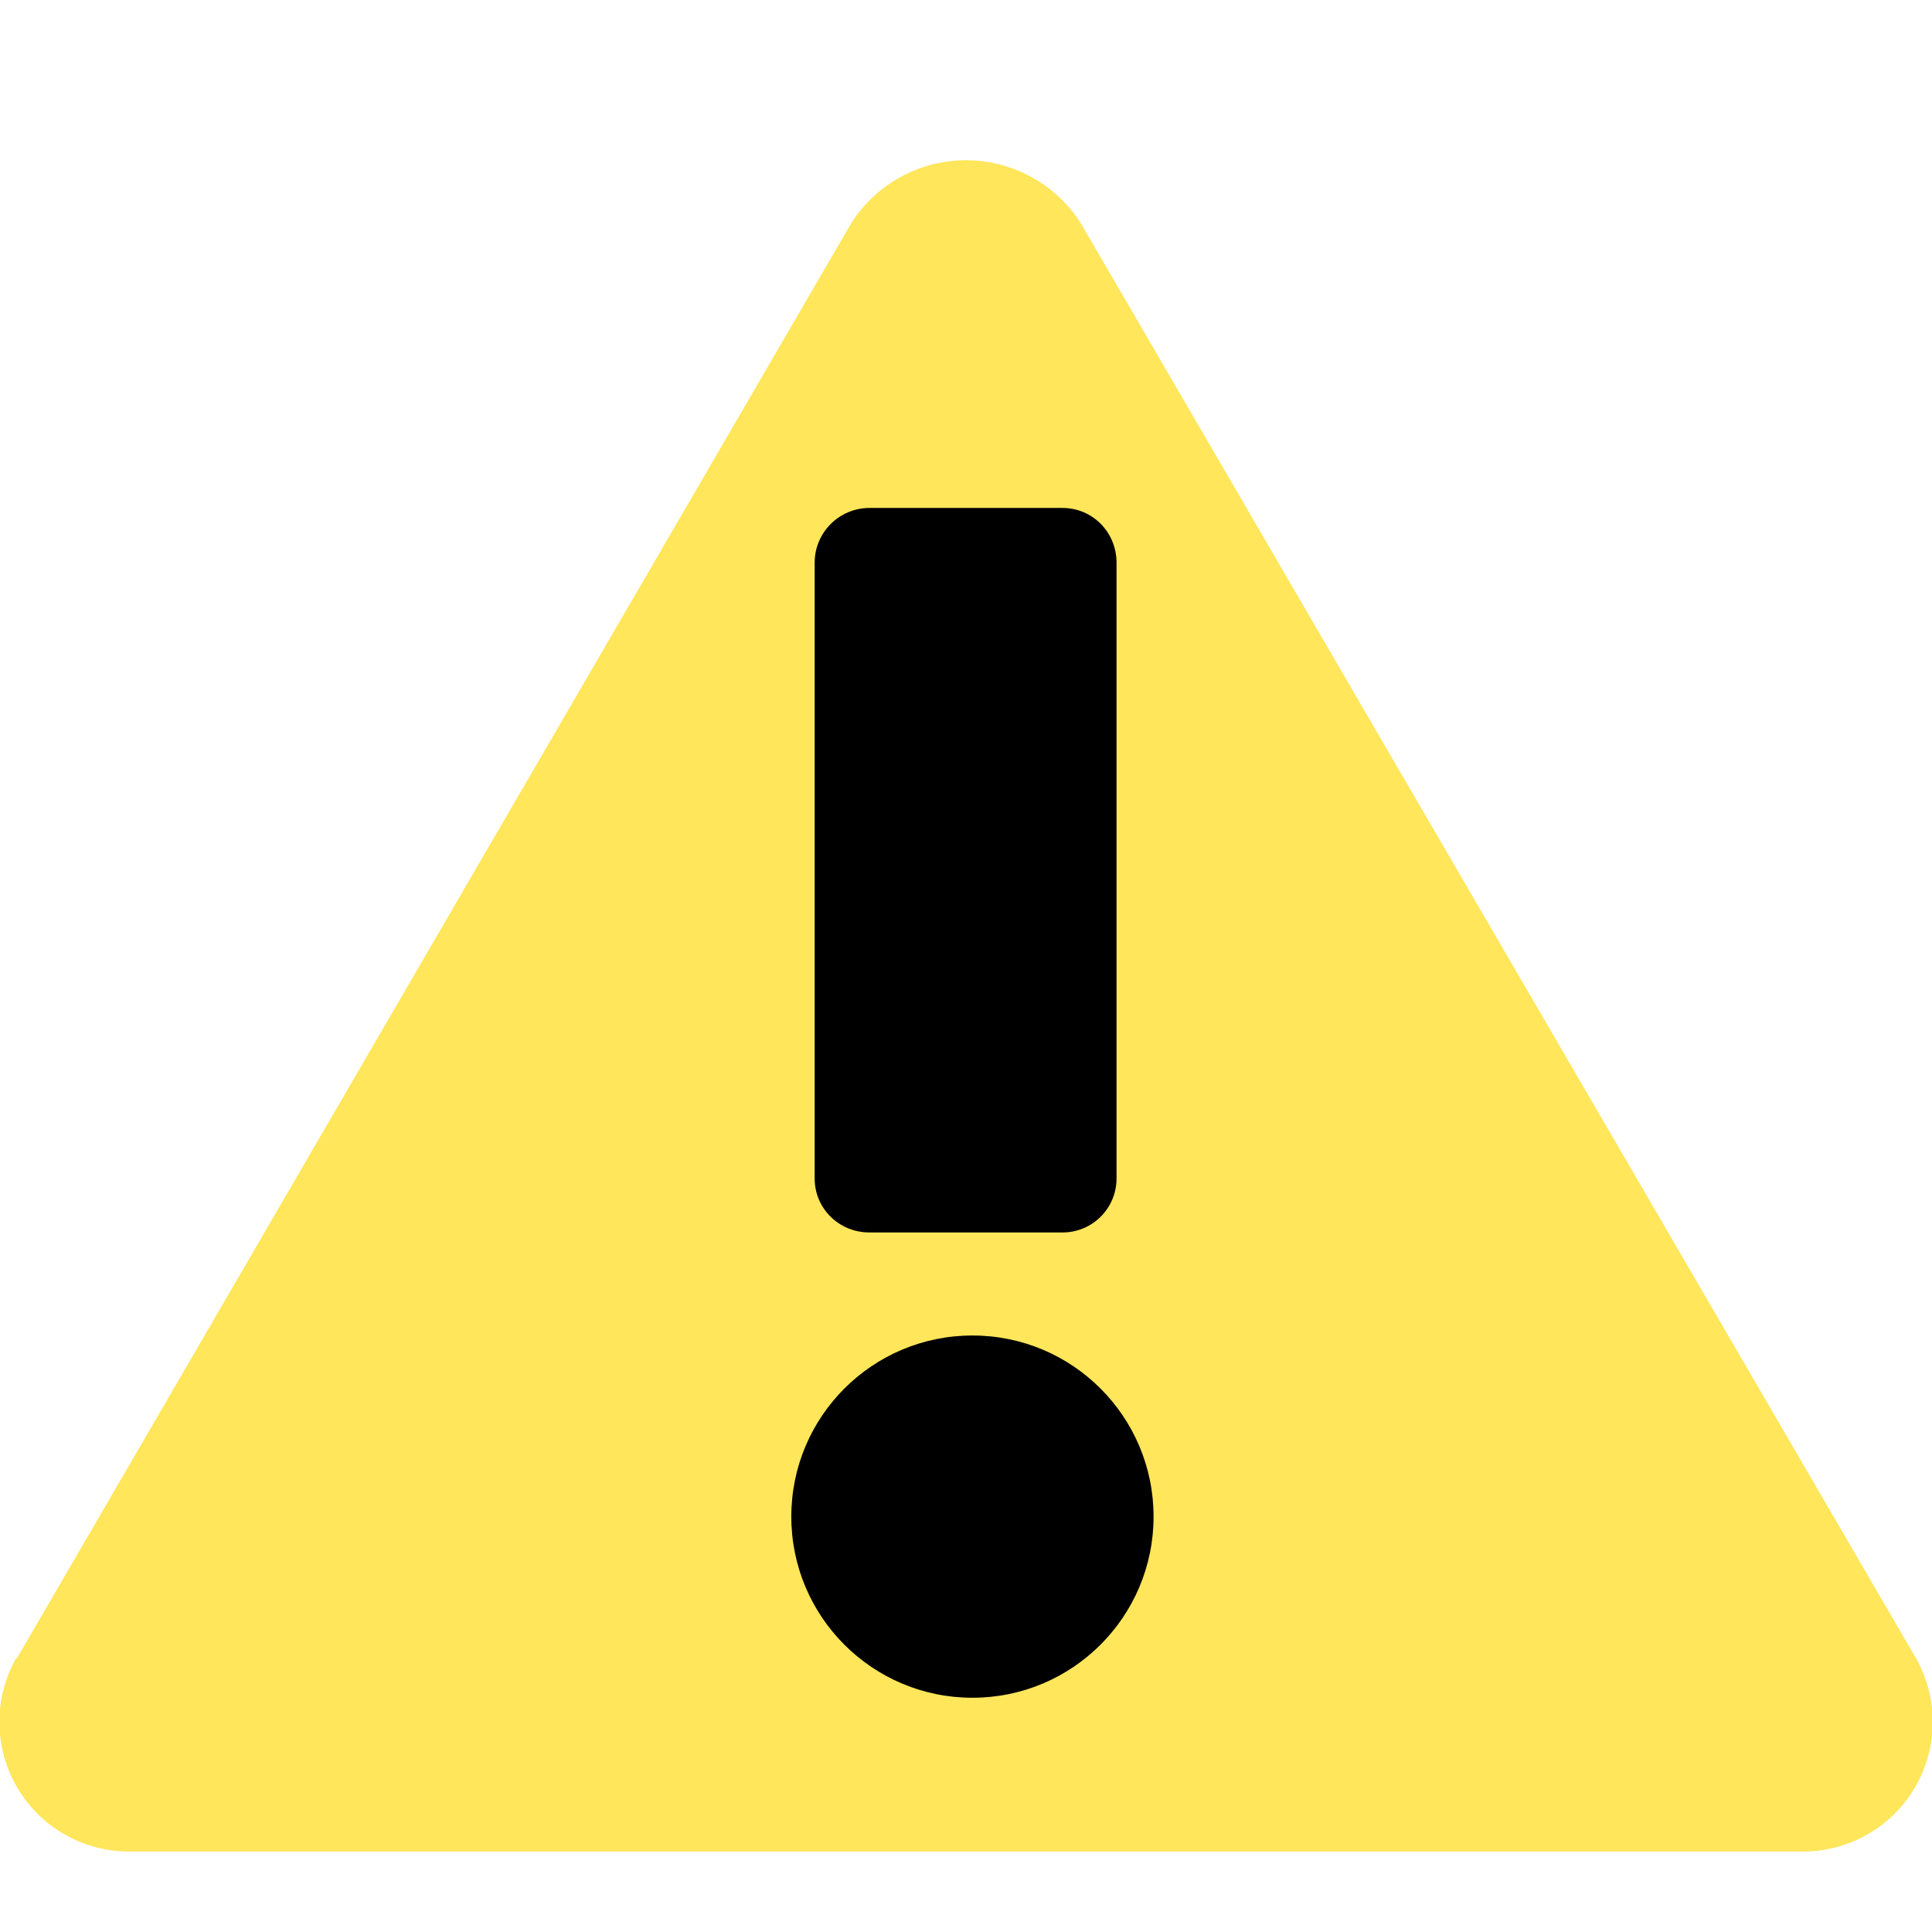 <svg xmlns="http://www.w3.org/2000/svg" width="24" height="24" color="#000" fill="#FFE65B"><path d="M.21 20.6L10.57 2.78a1.69 1.69 0 0 1 2.86 0l10.36 17.8A1.61 1.61 0 0 1 22.36 23H1.64A1.61 1.61 0 0 1 .2 20.6z"/><g transform="translate(9.75 5.75)" fill="currentColor"><circle cx="2.33" cy="13.09" r="2.25"/><path d="M3.45.56h-2.4c-.37 0-.68.3-.68.68v7.65c0 .37.3.67.68.67h2.4c.37 0 .67-.3.67-.67V1.24c0-.38-.3-.68-.67-.68z"/></g></svg>